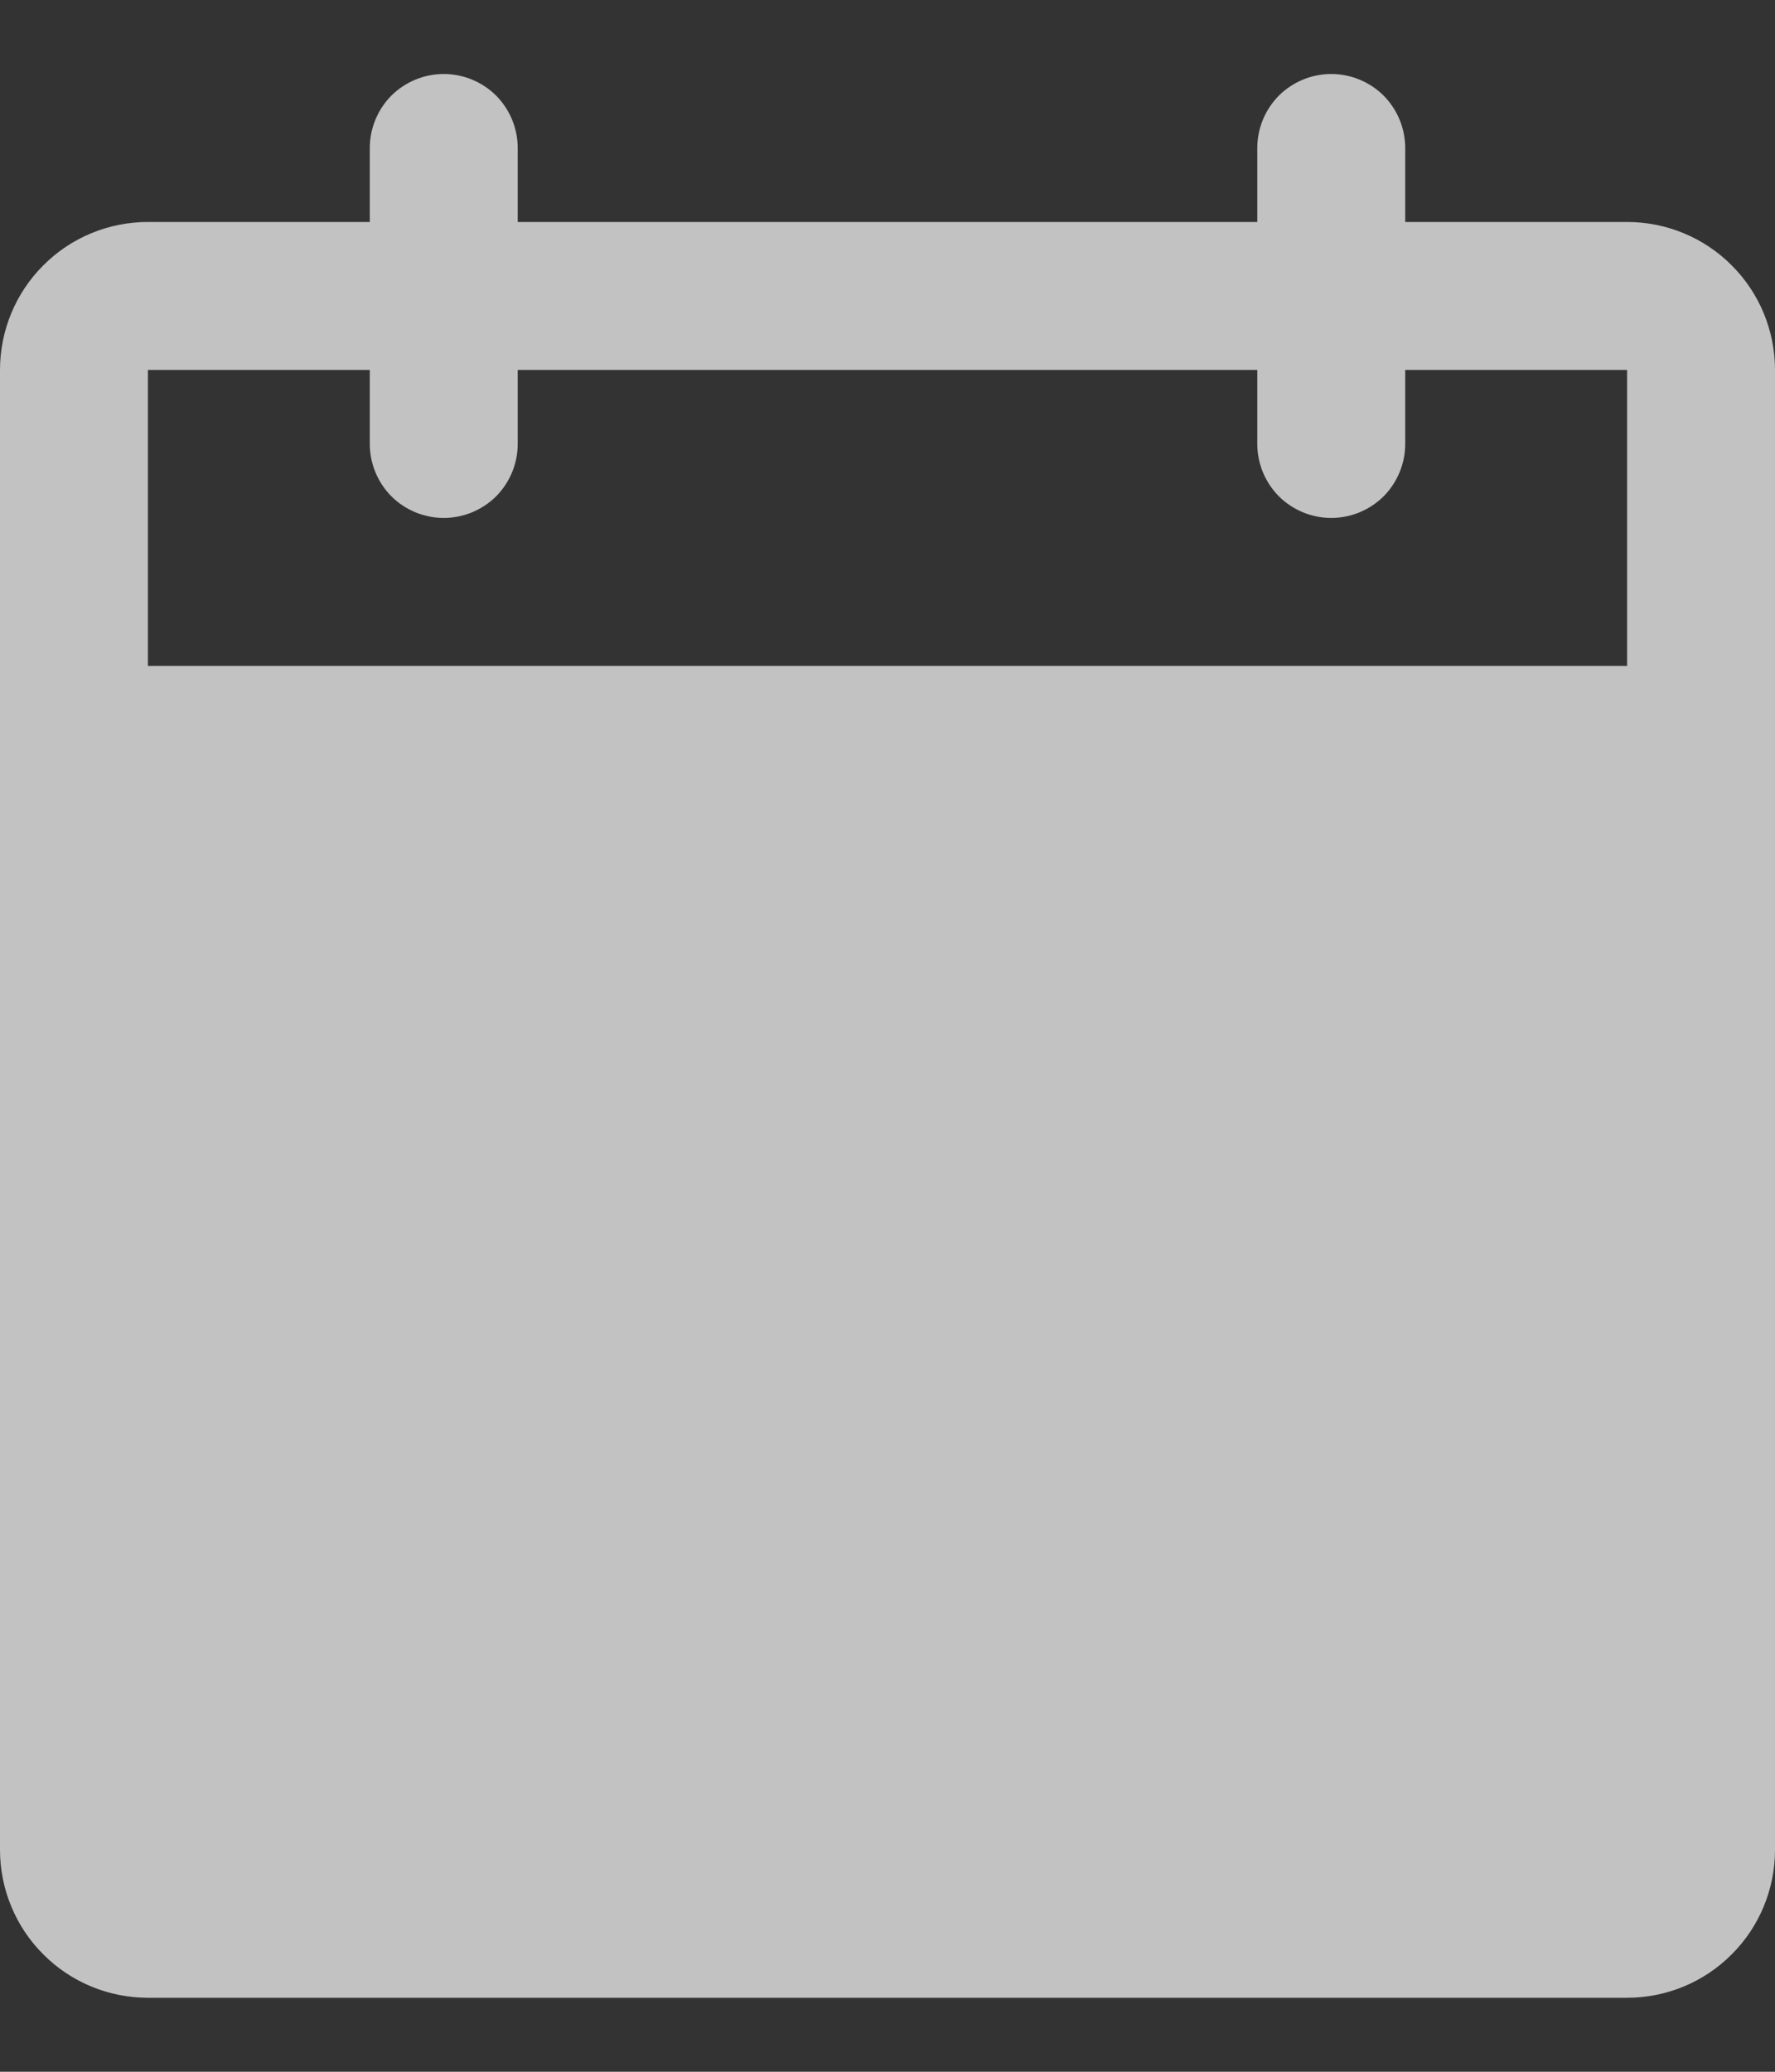 <svg width="12" height="14" viewBox="0 0 12 14" fill="none" xmlns="http://www.w3.org/2000/svg">
<rect x="0" y="0" width="12" height="14" fill="#333333" stroke="none"/>
<path d="M11 1.5H9.5V1C9.5 0.867 9.447 0.74 9.354 0.646C9.26 0.553 9.133 0.5 9 0.5C8.867 0.5 8.74 0.553 8.646 0.646C8.553 0.74 8.5 0.867 8.5 1V1.5H3.5V1C3.5 0.867 3.447 0.74 3.354 0.646C3.26 0.553 3.133 0.5 3 0.5C2.867 0.5 2.74 0.553 2.646 0.646C2.553 0.74 2.5 0.867 2.5 1V1.5H1C0.735 1.5 0.48 1.605 0.293 1.793C0.105 1.98 0 2.235 0 2.5V12.5C0 12.765 0.105 13.02 0.293 13.207C0.48 13.395 0.735 13.5 1 13.5H11C11.265 13.5 11.52 13.395 11.707 13.207C11.895 13.02 12 12.765 12 12.5V2.5C12 2.235 11.895 1.98 11.707 1.793C11.52 1.605 11.265 1.5 11 1.5ZM11 4.5H1V2.5H2.5V3C2.5 3.133 2.553 3.26 2.646 3.354C2.74 3.447 2.867 3.5 3 3.5C3.133 3.5 3.26 3.447 3.354 3.354C3.447 3.26 3.5 3.133 3.5 3V2.5H8.5V3C8.5 3.133 8.553 3.26 8.646 3.354C8.74 3.447 8.867 3.5 9 3.5C9.133 3.5 9.26 3.447 9.354 3.354C9.447 3.26 9.5 3.133 9.5 3V2.5H11V4.5Z" fill="white" fill-opacity="0.7"/>
</svg>
